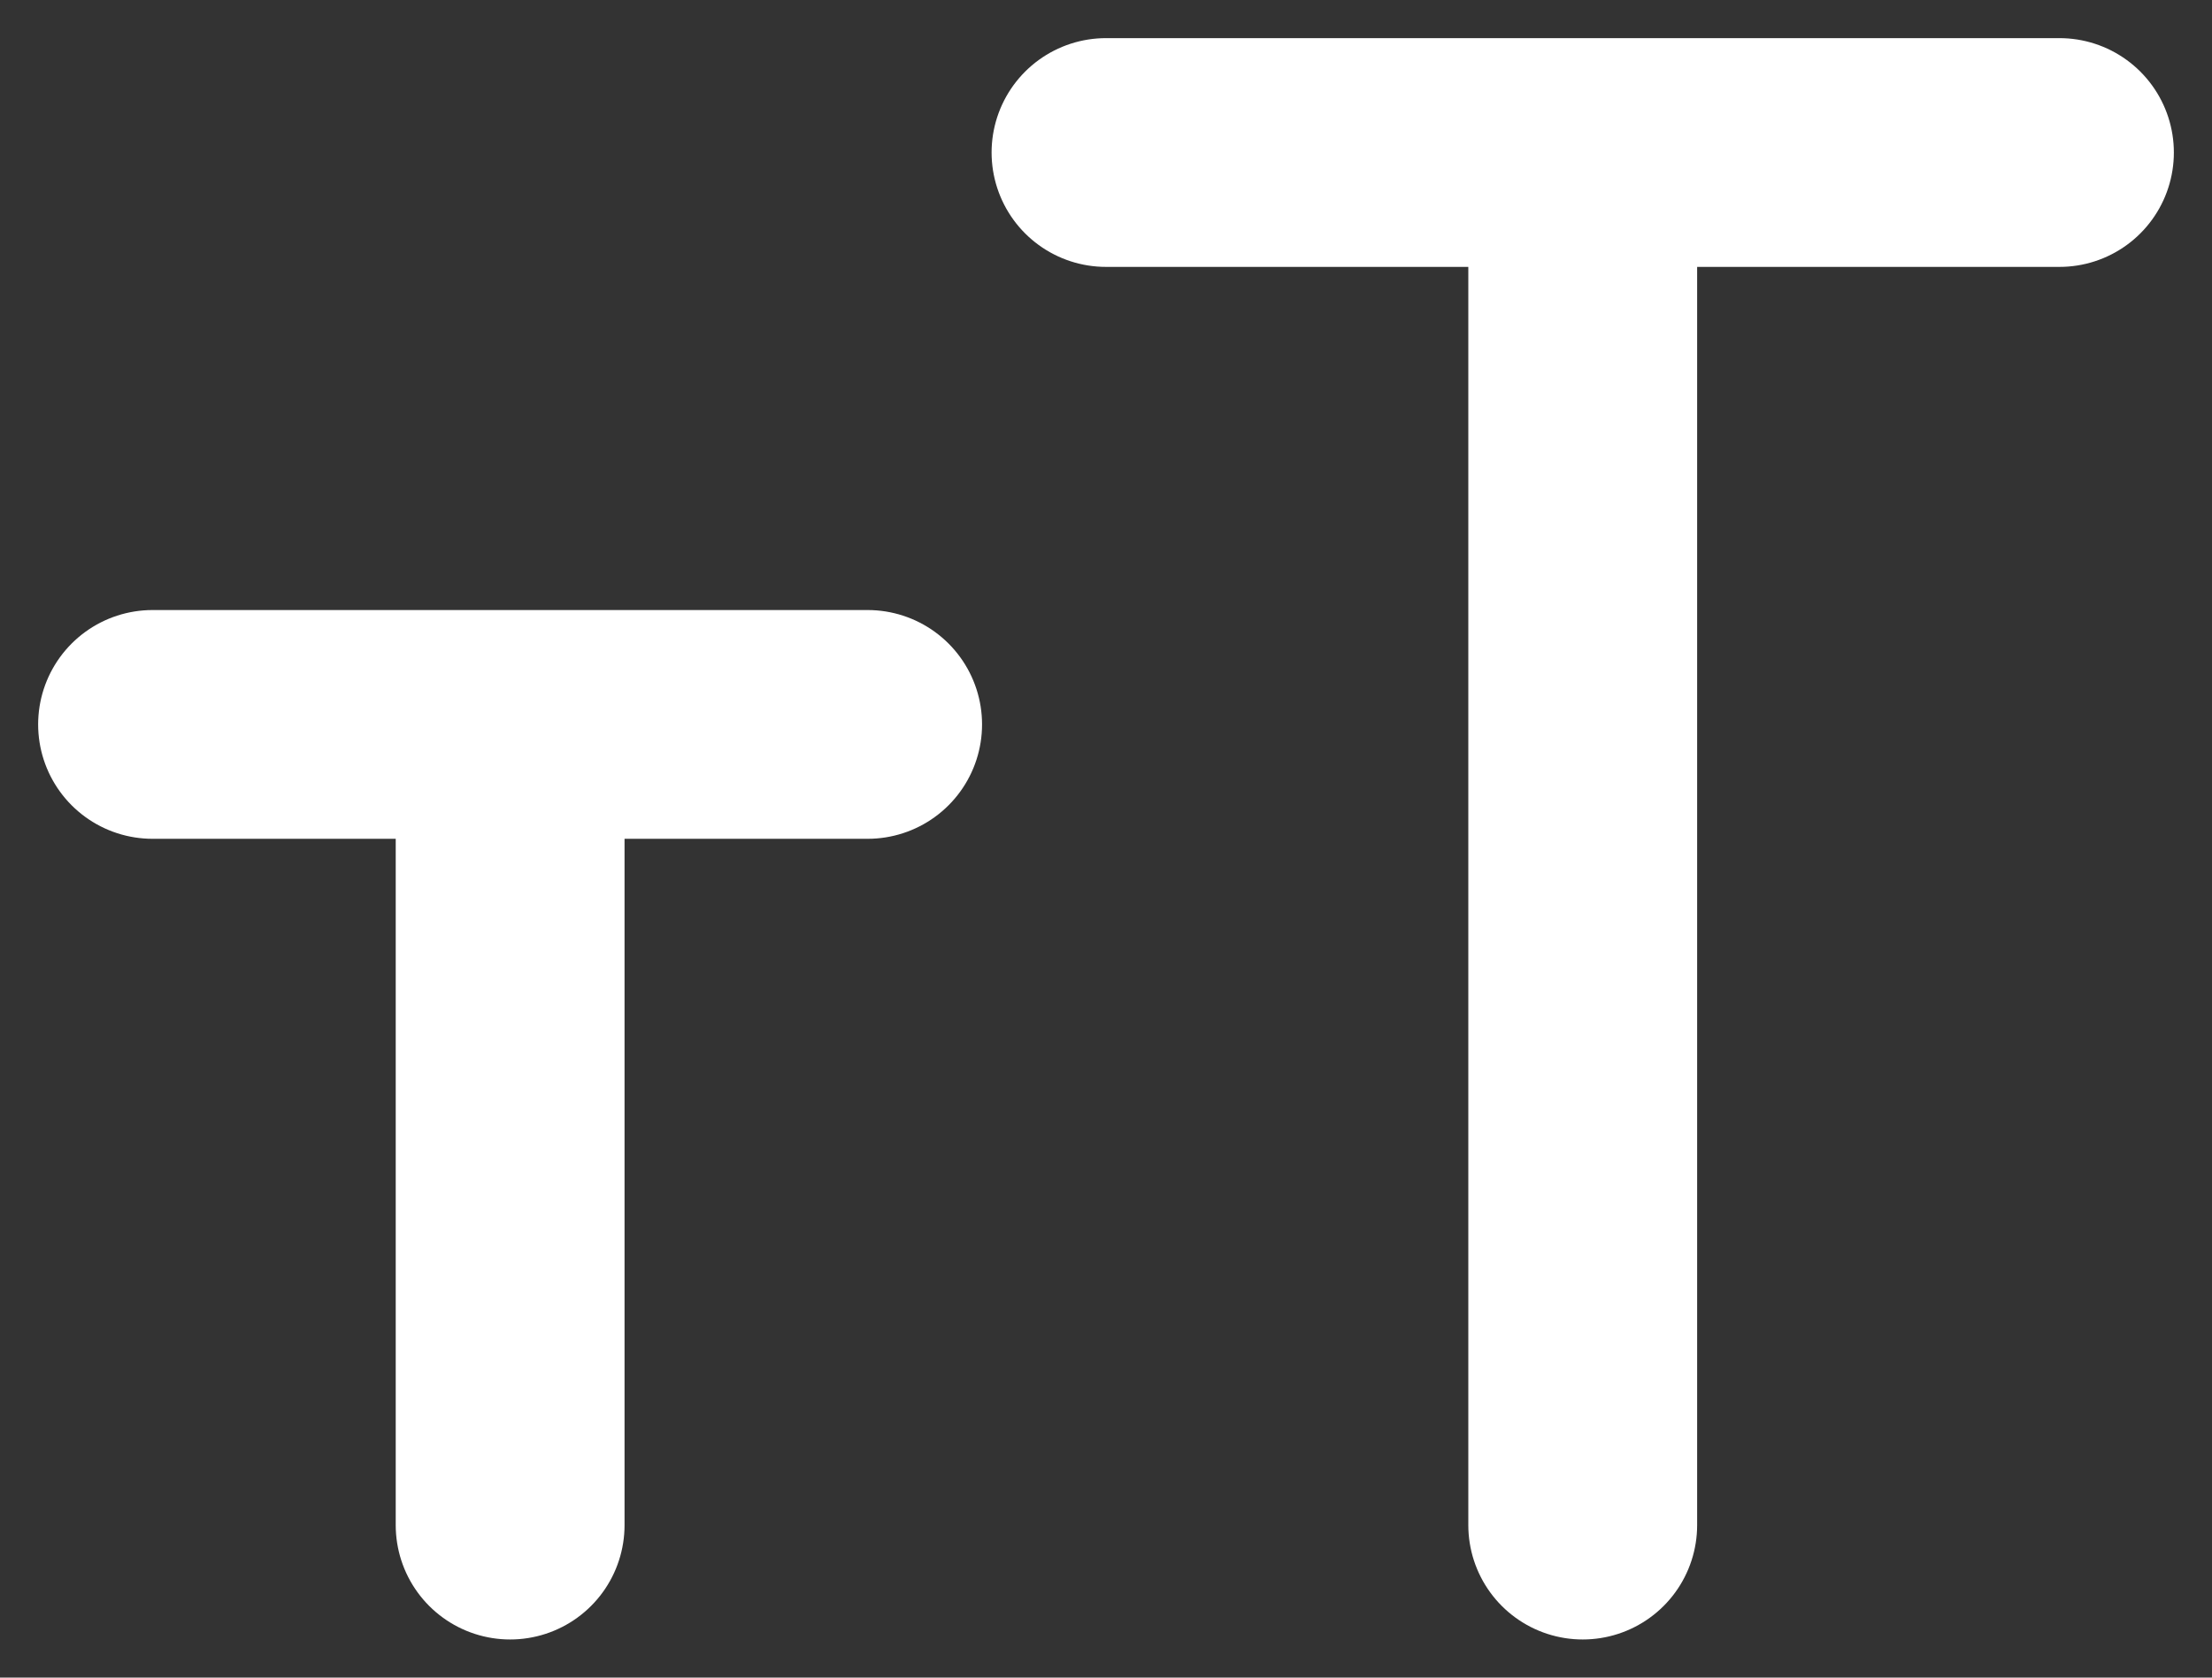 <svg width="29" height="22" viewBox="0 0 29 22" fill="none" xmlns="http://www.w3.org/2000/svg">
<rect x="0" y="0" width="29" height="22" fill="#333333" stroke="none"/>
<path d="M14.5 2H20.75M20.75 2H27M20.75 2V20M2 9.5H6.688M6.688 9.5H11.375M6.688 9.5V20" stroke="white" stroke-width="3" stroke-linecap="round" stroke-linejoin="round"/>
</svg>

